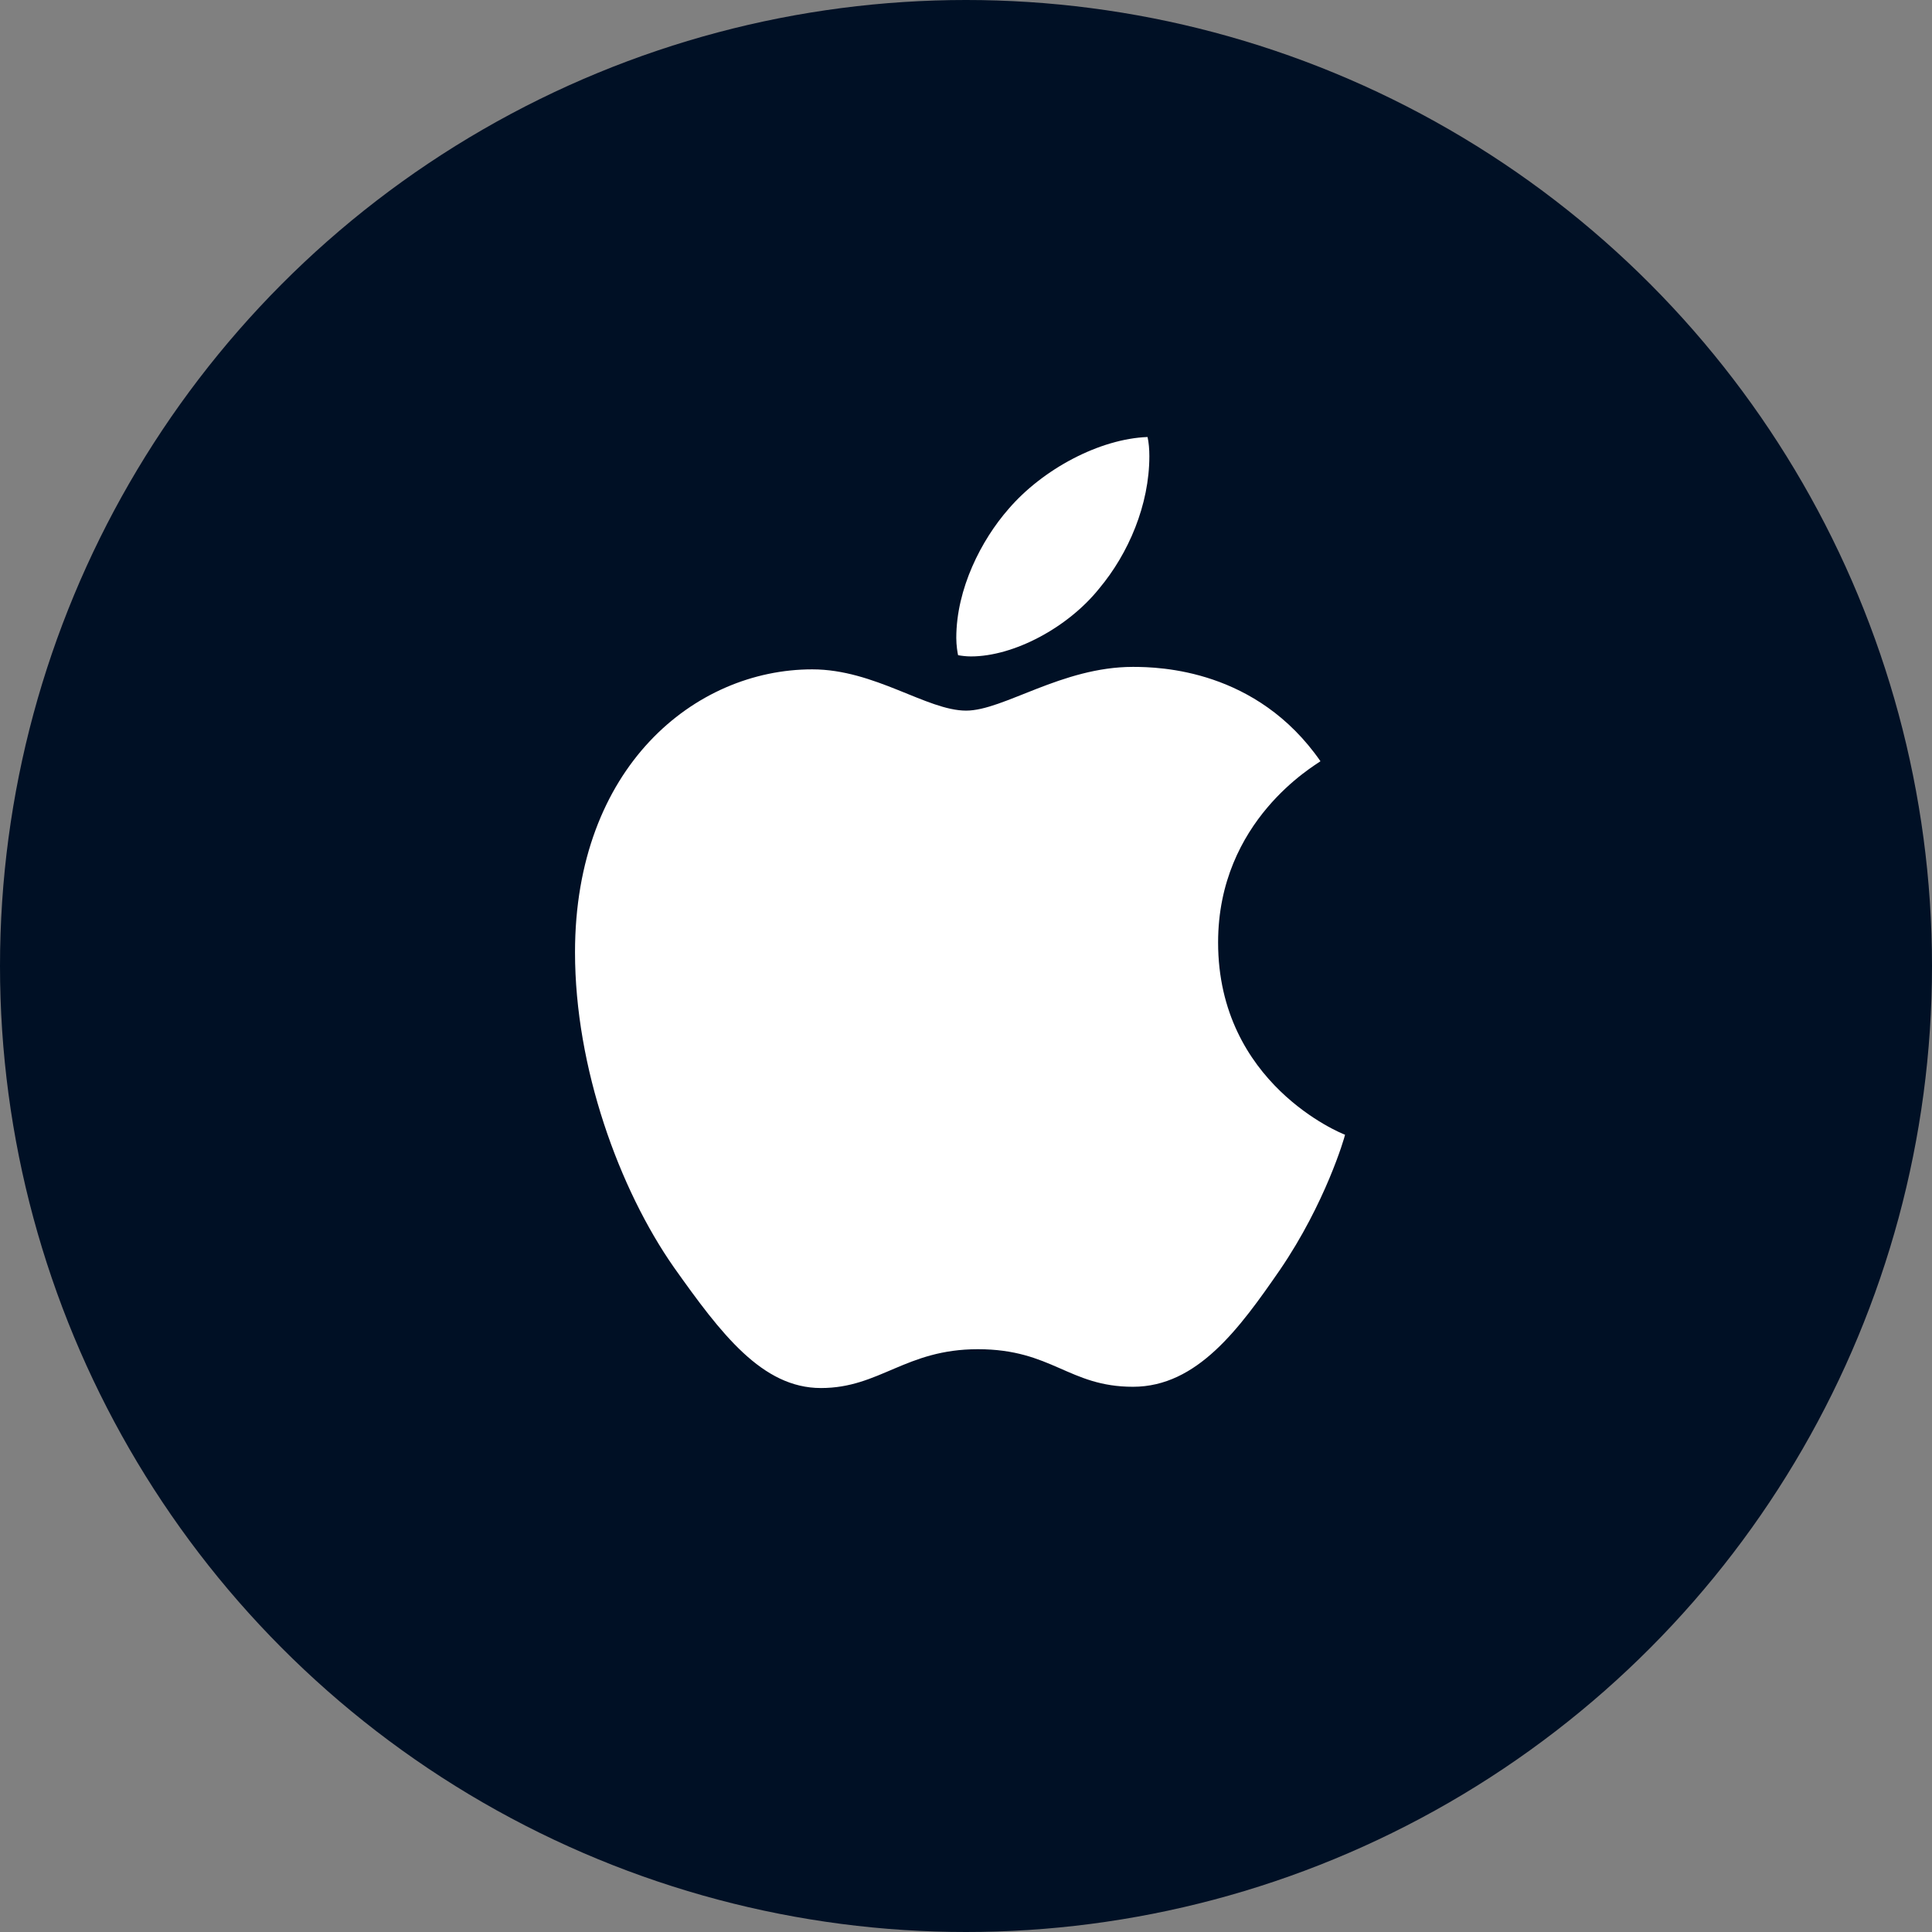 <svg width="72" height="72" viewBox="0 0 72 72" fill="none" xmlns="http://www.w3.org/2000/svg">
<rect x="0" y="0" width="72" height="72" fill="#808080" stroke="none"/>
<circle cx="36" cy="36" r="36" fill="#001025"/>
<g clip-path="url(#clip0_130_294)">
<path d="M49.21 28.369C49.005 28.529 45.395 30.574 45.395 35.121C45.395 40.382 49.989 42.242 50.126 42.288C50.105 42.402 49.396 44.837 47.704 47.318C46.196 49.502 44.62 51.681 42.223 51.681C39.826 51.681 39.209 50.281 36.442 50.281C33.745 50.281 32.786 51.728 30.594 51.728C28.401 51.728 26.871 49.707 25.112 47.226C23.075 44.312 21.429 39.786 21.429 35.49C21.429 28.599 25.884 24.945 30.27 24.945C32.6 24.945 34.542 26.483 36.005 26.483C37.397 26.483 39.569 24.853 42.219 24.853C43.224 24.853 46.834 24.945 49.21 28.369ZM40.961 21.936C42.057 20.628 42.833 18.813 42.833 16.998C42.833 16.747 42.812 16.491 42.766 16.286C40.982 16.353 38.86 17.48 37.581 18.973C36.576 20.121 35.638 21.936 35.638 23.775C35.638 24.052 35.684 24.328 35.705 24.417C35.818 24.438 36.001 24.463 36.185 24.463C37.785 24.463 39.798 23.386 40.961 21.936Z" fill="white"/>
</g>
<defs>
<clipPath id="clip0_130_294">
<rect width="28.694" height="35.445" fill="white" transform="translate(21.429 16.286)"/>
</clipPath>
</defs>
</svg>
